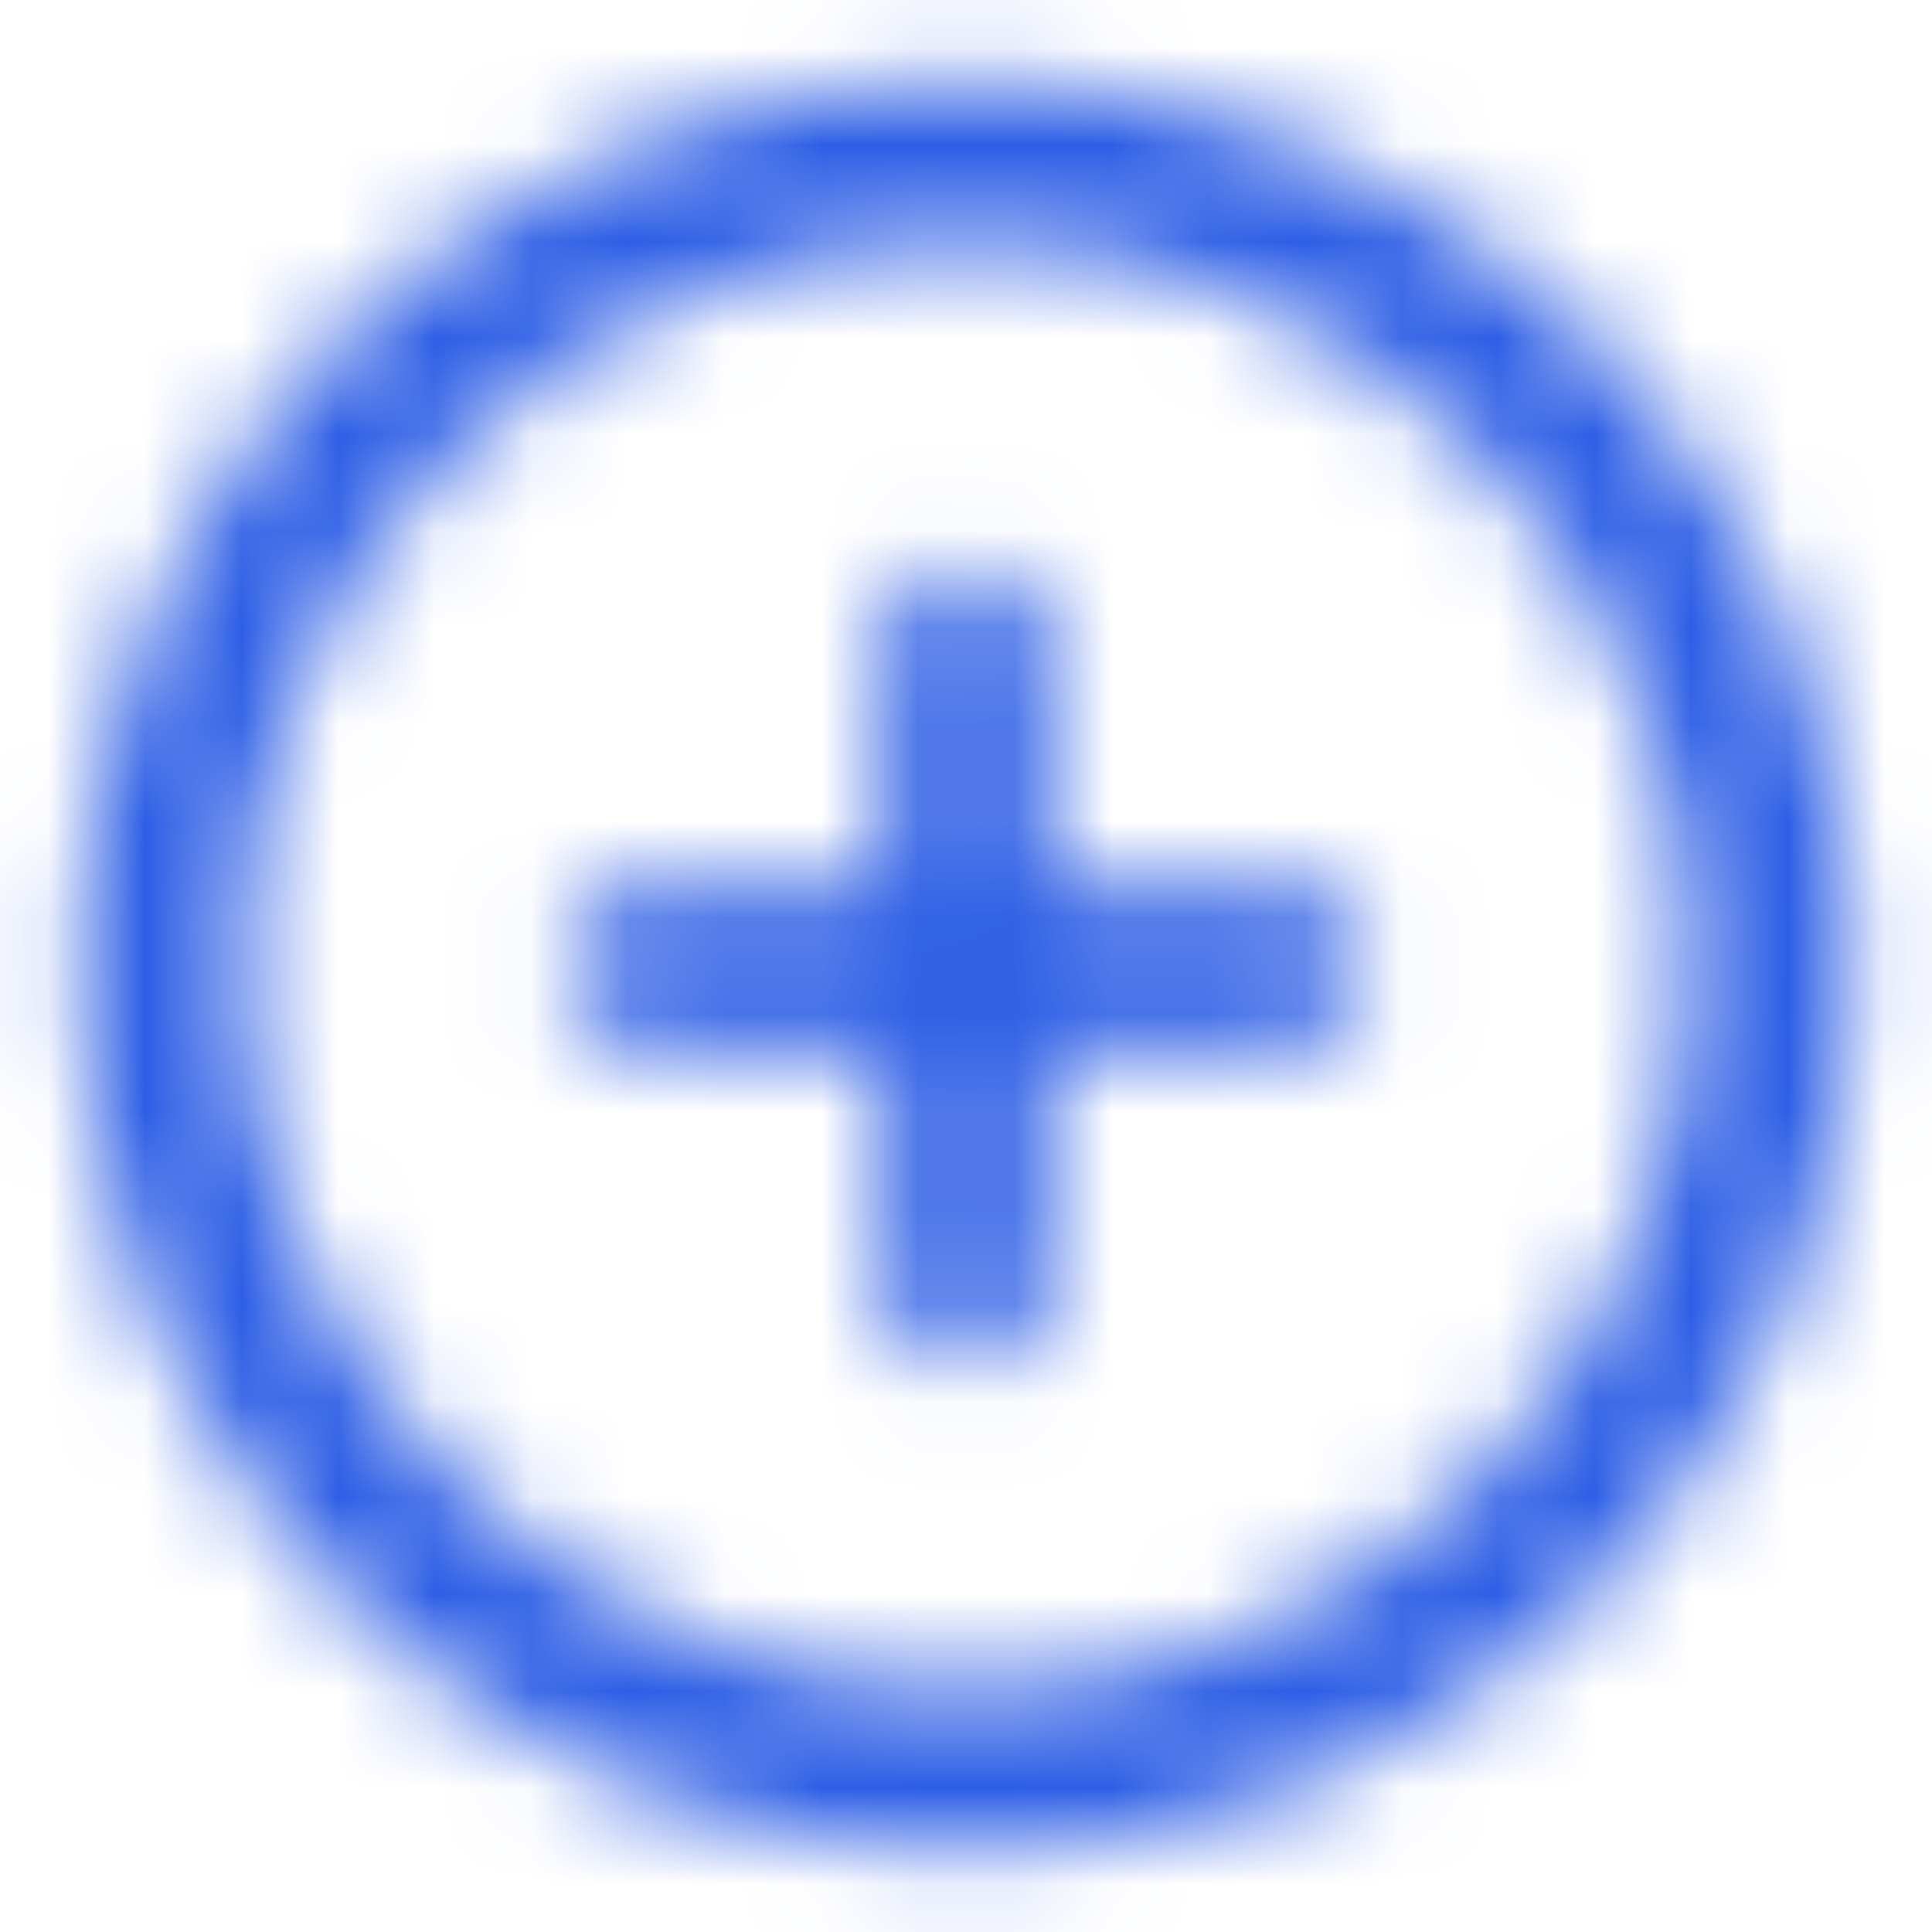 <svg width="20" height="20" viewBox="0 0 20 20" fill="none" xmlns="http://www.w3.org/2000/svg">
<mask id="mask0" mask-type="alpha" maskUnits="userSpaceOnUse" x="0" y="0" width="20" height="20">
<path fill-rule="evenodd" clip-rule="evenodd" d="M10 2.5C5.858 2.5 2.5 5.858 2.5 10C2.5 14.142 5.858 17.5 10 17.5C14.142 17.5 17.5 14.142 17.5 10C17.5 5.858 14.142 2.5 10 2.5ZM0.833 10C0.833 4.938 4.938 0.833 10 0.833C15.063 0.833 19.167 4.938 19.167 10C19.167 15.063 15.063 19.167 10 19.167C4.938 19.167 0.833 15.063 0.833 10Z" fill="#061938"/>
<path fill-rule="evenodd" clip-rule="evenodd" d="M10 5.833C10.461 5.833 10.834 6.207 10.834 6.667V13.334C10.834 13.794 10.461 14.167 10 14.167C9.54 14.167 9.167 13.794 9.167 13.334V6.667C9.167 6.207 9.54 5.833 10 5.833Z" fill="#061938"/>
<path fill-rule="evenodd" clip-rule="evenodd" d="M5.833 10C5.833 9.54 6.207 9.167 6.667 9.167H13.334C13.794 9.167 14.167 9.54 14.167 10C14.167 10.461 13.794 10.834 13.334 10.834H6.667C6.207 10.834 5.833 10.461 5.833 10Z" fill="#061938"/>
</mask>
<g mask="url(#mask0)">
<rect width="20" height="20" fill="#2C5DE5"/>
</g>
</svg>
